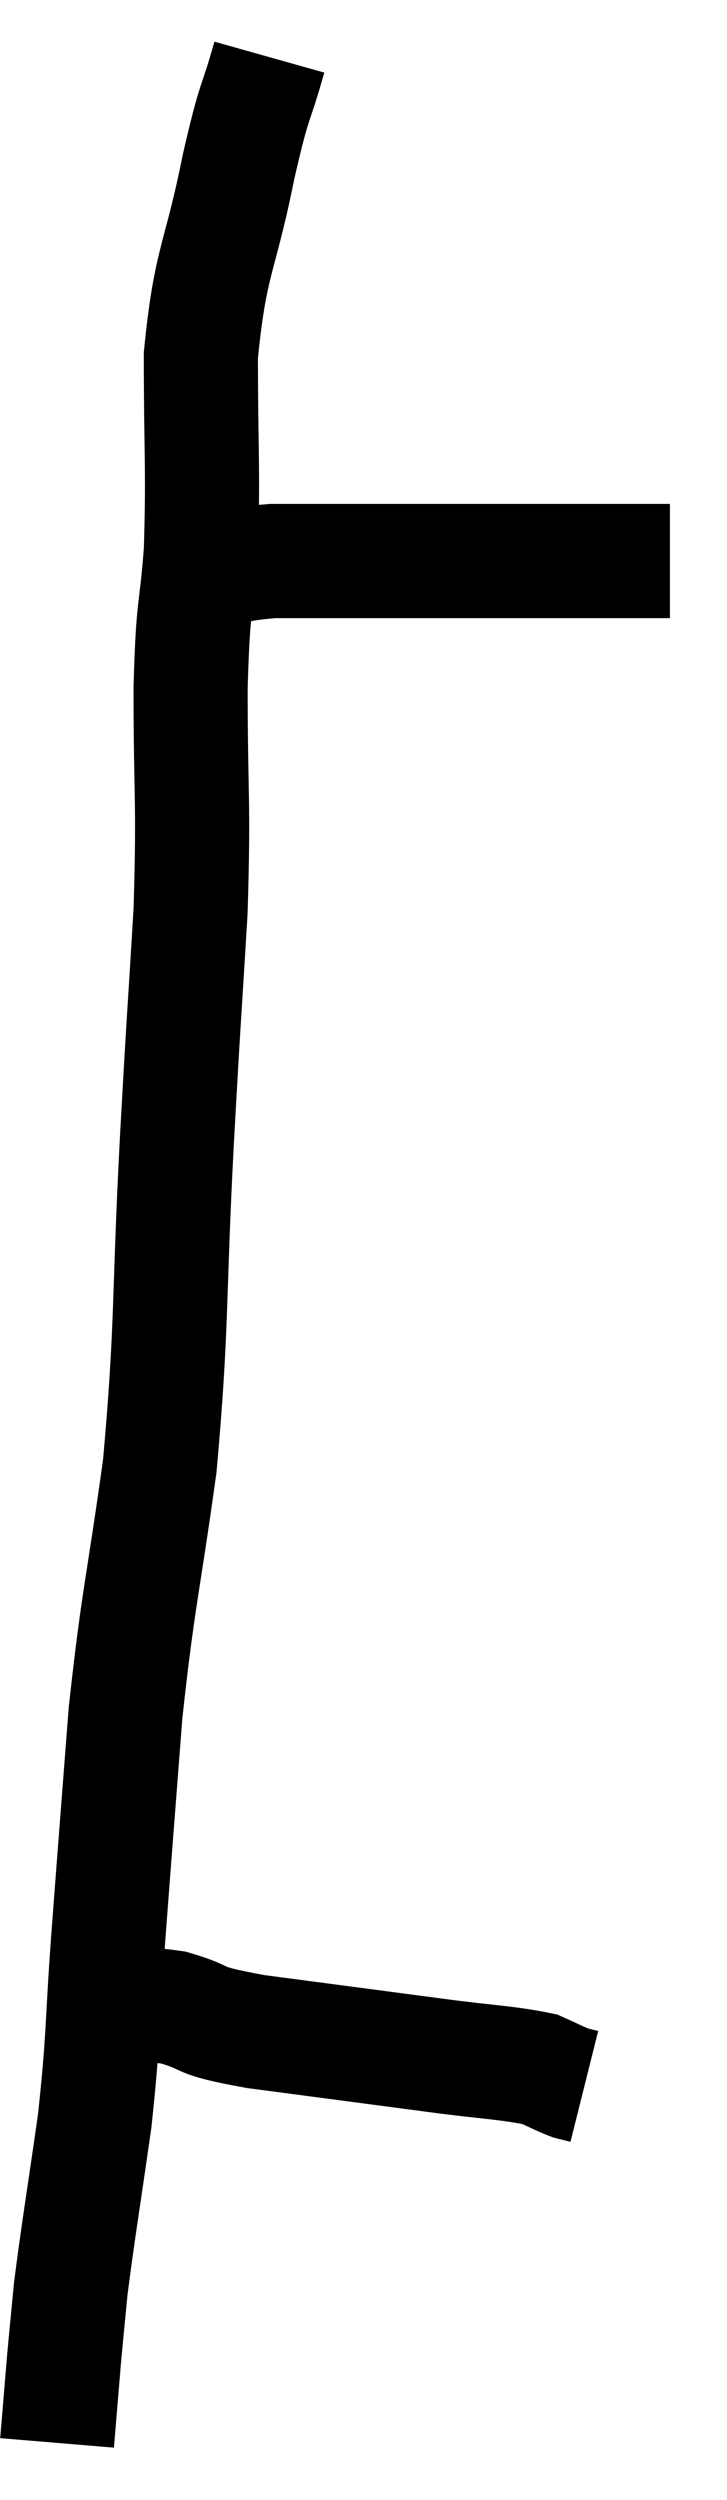 <svg xmlns="http://www.w3.org/2000/svg" viewBox="10.4 1.34 12.74 43.76" width="12.74" height="43.76"><path d="M 13.86 11.4 C 14.52 11.28, 14.445 11.22, 15.18 11.16 C 15.99 11.16, 15.72 11.16, 16.8 11.16 C 18.15 11.16, 18.375 11.16, 19.5 11.16 C 20.4 11.16, 20.64 11.16, 21.3 11.16 C 21.72 11.16, 21.93 11.16, 22.14 11.16 L 22.14 11.16" fill="none" stroke="black" stroke-width="2"></path><path d="M 15.12 2.34 C 14.85 3.3, 14.88 2.955, 14.58 4.26 C 14.25 5.91, 14.085 5.88, 13.92 7.56 C 13.92 9.27, 13.965 9.525, 13.92 10.98 C 13.83 12.18, 13.785 11.805, 13.74 13.38 C 13.74 15.33, 13.8 15.3, 13.74 17.28 C 13.62 19.29, 13.635 18.87, 13.5 21.3 C 13.35 24.15, 13.425 24.495, 13.2 27 C 12.9 29.16, 12.825 29.265, 12.6 31.32 C 12.45 33.27, 12.435 33.435, 12.3 35.22 C 12.18 36.84, 12.225 36.915, 12.06 38.46 C 11.85 39.93, 11.775 40.35, 11.64 41.4 C 11.58 42.03, 11.565 42.165, 11.52 42.66 C 11.49 43.02, 11.49 43.02, 11.46 43.38 C 11.43 43.74, 11.415 43.92, 11.4 44.1 C 11.4 44.1, 11.4 44.1, 11.4 44.1 C 11.4 44.1, 11.4 44.1, 11.4 44.1 L 11.4 44.1" fill="none" stroke="black" stroke-width="2"></path><path d="M 12 36.48 C 12.72 36.48, 12.72 36.375, 13.44 36.48 C 14.16 36.69, 13.725 36.69, 14.88 36.9 C 16.47 37.11, 16.815 37.155, 18.06 37.32 C 18.96 37.44, 19.275 37.44, 19.86 37.56 C 20.13 37.68, 20.205 37.725, 20.4 37.8 C 20.52 37.83, 20.58 37.845, 20.64 37.86 L 20.64 37.86" fill="none" stroke="black" stroke-width="2"></path></svg>